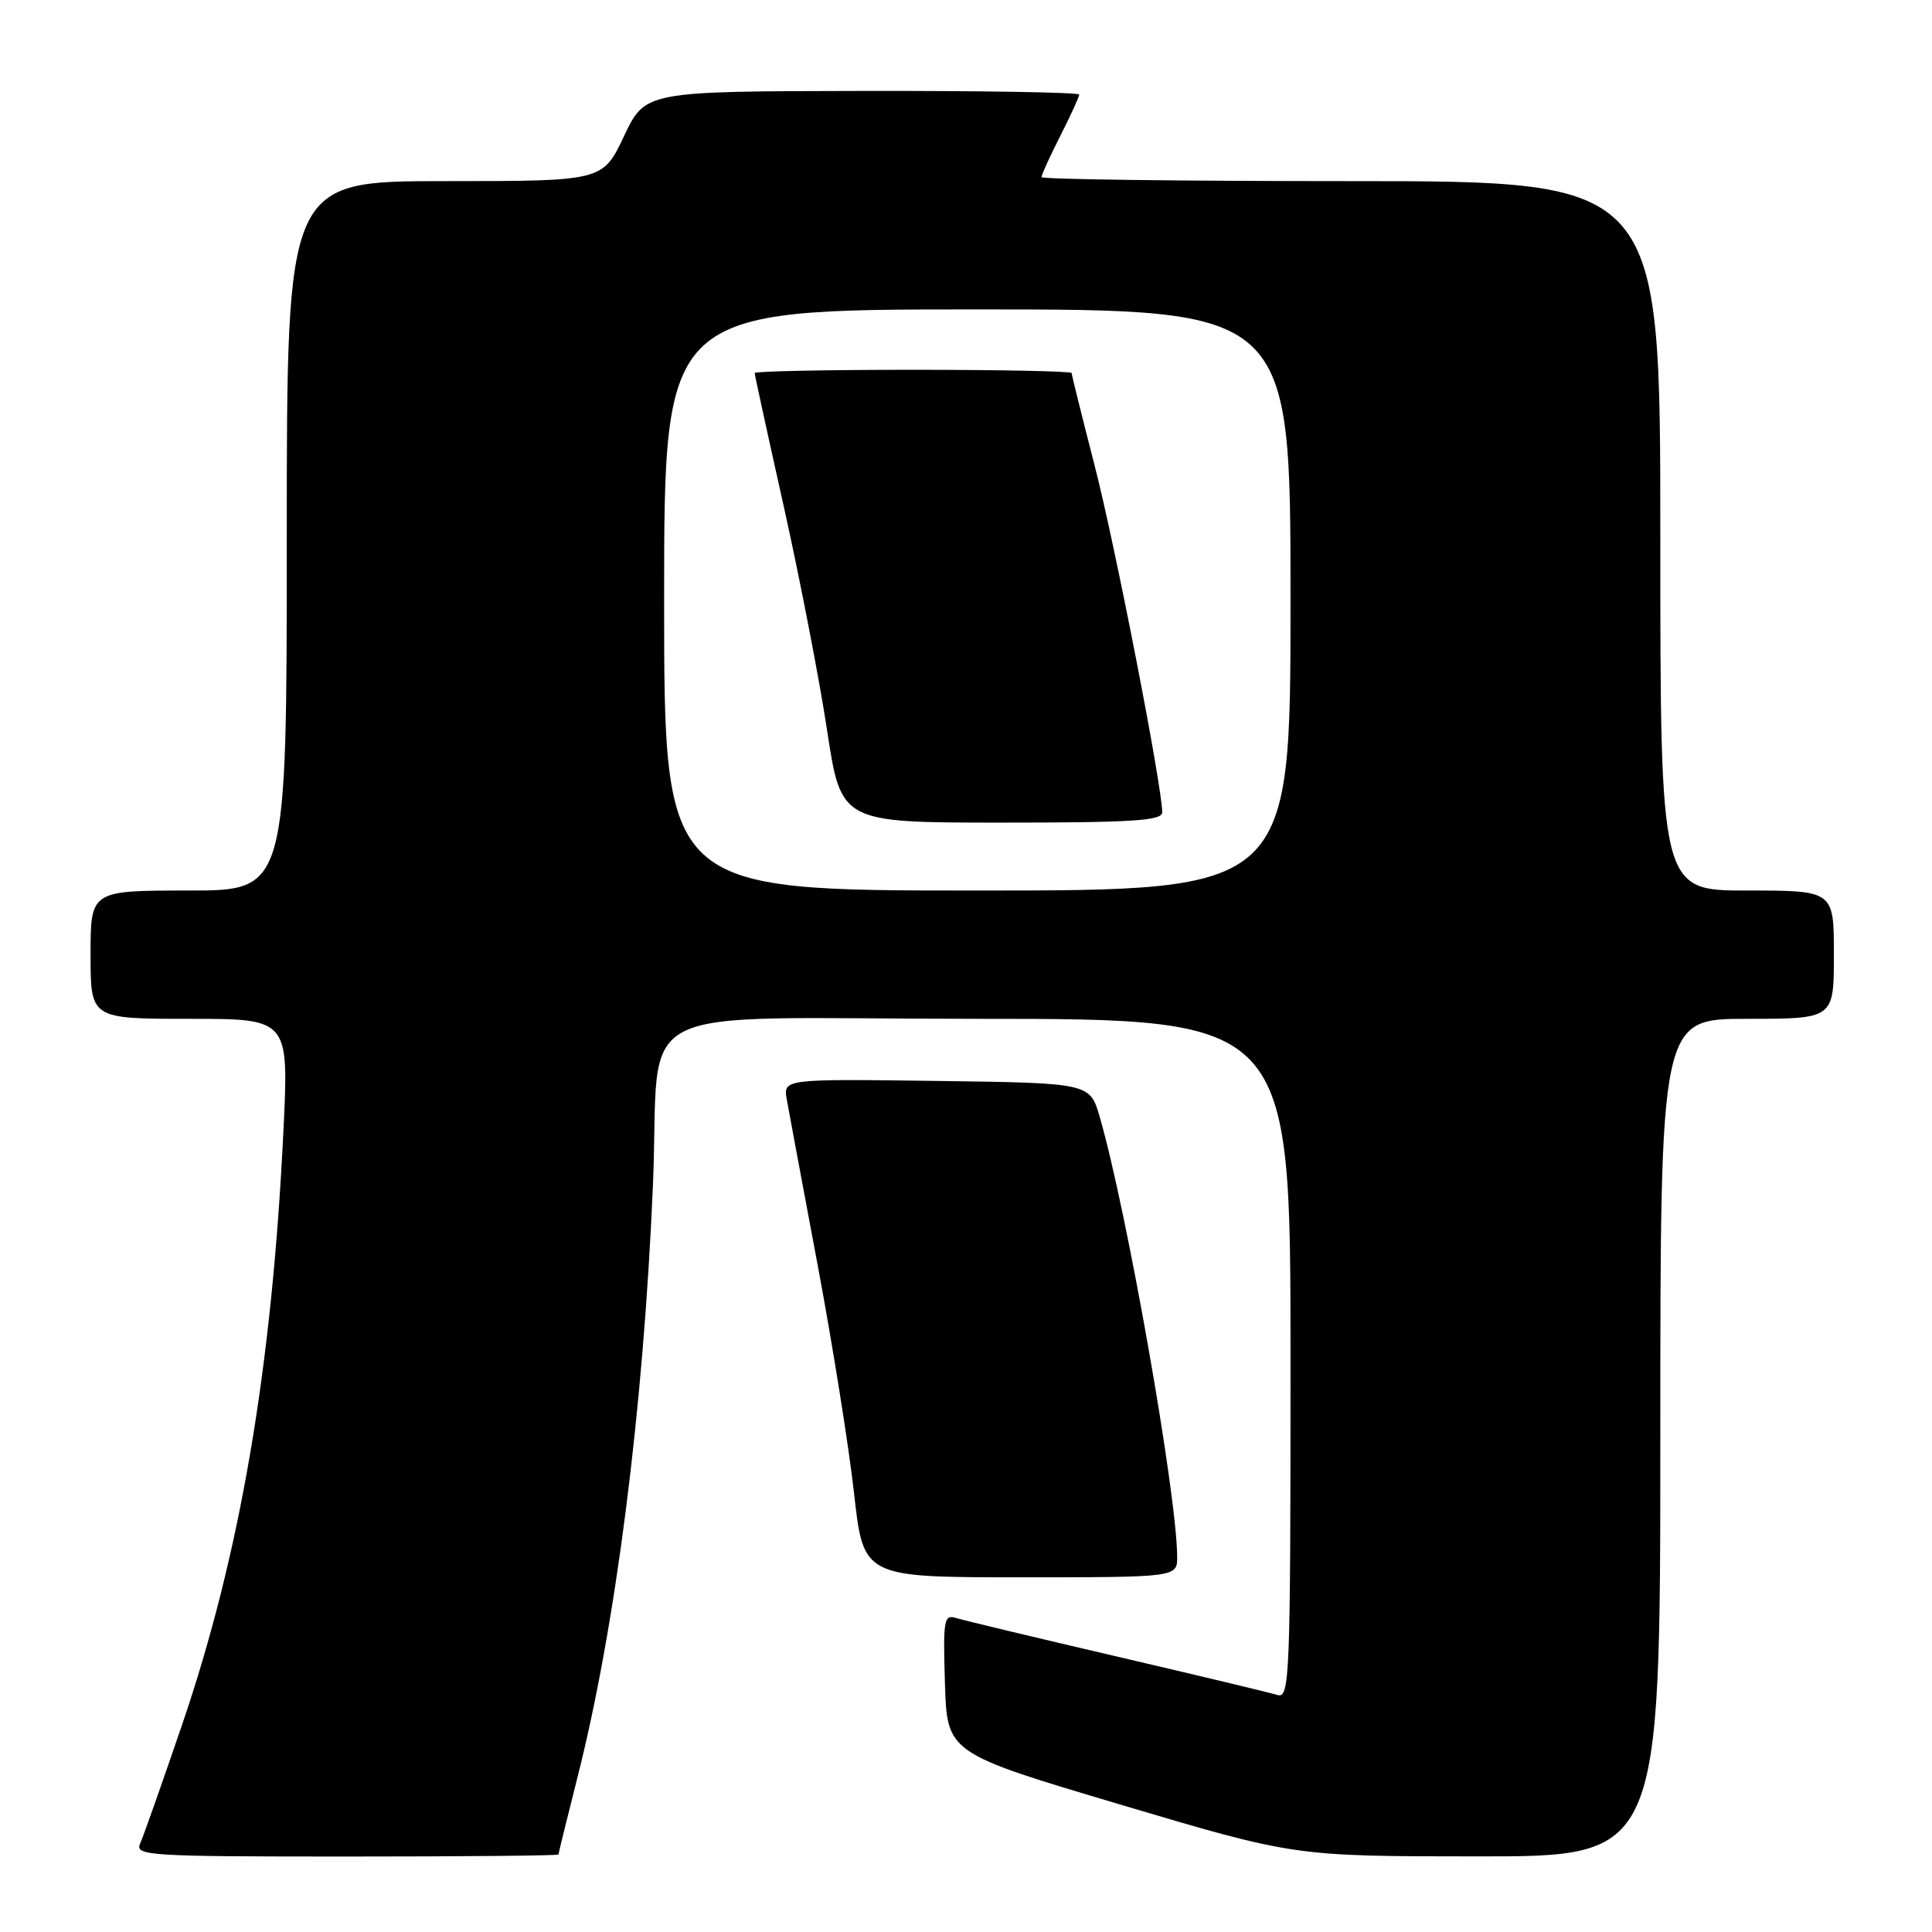 <?xml version="1.0" encoding="UTF-8" standalone="no"?>
<!DOCTYPE svg PUBLIC "-//W3C//DTD SVG 1.1//EN" "http://www.w3.org/Graphics/SVG/1.1/DTD/svg11.dtd" >
<svg xmlns="http://www.w3.org/2000/svg" xmlns:xlink="http://www.w3.org/1999/xlink" version="1.1" viewBox="0 0 256 256">
 <g >
 <path fill="currentColor"
d=" M 74.00 245.73 C 74.00 245.58 75.12 241.03 76.49 235.62 C 81.59 215.52 85.25 186.87 86.52 157.00 C 87.57 132.15 81.99 135.00 129.56 135.00 C 171.00 135.00 171.00 135.00 171.00 180.07 C 171.00 222.53 170.90 225.10 169.25 224.59 C 168.29 224.29 158.72 222.00 148.00 219.50 C 137.28 217.00 127.70 214.71 126.71 214.40 C 125.07 213.89 124.95 214.59 125.21 223.07 C 125.50 232.29 125.50 232.29 148.50 239.13 C 171.50 245.97 171.50 245.97 195.75 245.98 C 220.00 246.00 220.00 246.00 220.00 190.50 C 220.00 135.00 220.00 135.00 231.50 135.00 C 243.00 135.00 243.00 135.00 243.00 126.50 C 243.00 118.00 243.00 118.00 231.50 118.00 C 220.00 118.00 220.00 118.00 220.00 71.00 C 220.00 24.00 220.00 24.00 179.00 24.00 C 156.45 24.00 138.00 23.76 138.00 23.47 C 138.00 23.17 139.12 20.71 140.50 18.00 C 141.87 15.29 143.00 12.83 143.00 12.53 C 143.00 12.24 130.06 12.02 114.25 12.05 C 85.50 12.10 85.50 12.10 82.68 18.05 C 79.86 24.00 79.86 24.00 58.93 24.00 C 38.00 24.00 38.00 24.00 38.00 71.00 C 38.00 118.00 38.00 118.00 25.00 118.00 C 12.00 118.00 12.00 118.00 12.00 126.50 C 12.00 135.00 12.00 135.00 25.13 135.00 C 38.27 135.00 38.27 135.00 37.56 149.75 C 36.04 181.30 31.84 205.89 24.14 228.50 C 21.51 236.20 19.01 243.29 18.58 244.25 C 17.83 245.89 19.49 246.00 45.89 246.00 C 61.35 246.00 74.00 245.88 74.00 245.73 Z  M 155.98 206.25 C 155.94 197.98 149.31 160.37 145.72 148.00 C 144.41 143.50 144.41 143.50 124.09 143.23 C 103.77 142.96 103.77 142.96 104.26 145.73 C 104.53 147.25 106.36 157.07 108.33 167.56 C 110.30 178.04 112.47 191.65 113.16 197.81 C 114.40 209.00 114.40 209.00 135.20 209.00 C 156.00 209.00 156.00 209.00 155.98 206.25 Z  M 88.00 79.50 C 88.00 41.00 88.00 41.00 129.50 41.00 C 171.00 41.00 171.00 41.00 171.00 79.50 C 171.00 118.00 171.00 118.00 129.50 118.00 C 88.00 118.00 88.00 118.00 88.00 79.50 Z  M 154.00 107.64 C 154.00 104.23 147.75 72.15 145.02 61.59 C 143.36 55.14 142.00 49.67 142.00 49.43 C 142.00 49.19 132.55 49.00 121.00 49.00 C 109.45 49.00 100.00 49.19 100.00 49.43 C 100.00 49.67 101.74 57.66 103.87 67.18 C 105.99 76.71 108.57 90.01 109.59 96.75 C 111.45 109.00 111.45 109.00 132.73 109.00 C 150.02 109.00 154.00 108.75 154.00 107.64 Z "/>
</g>
</svg>